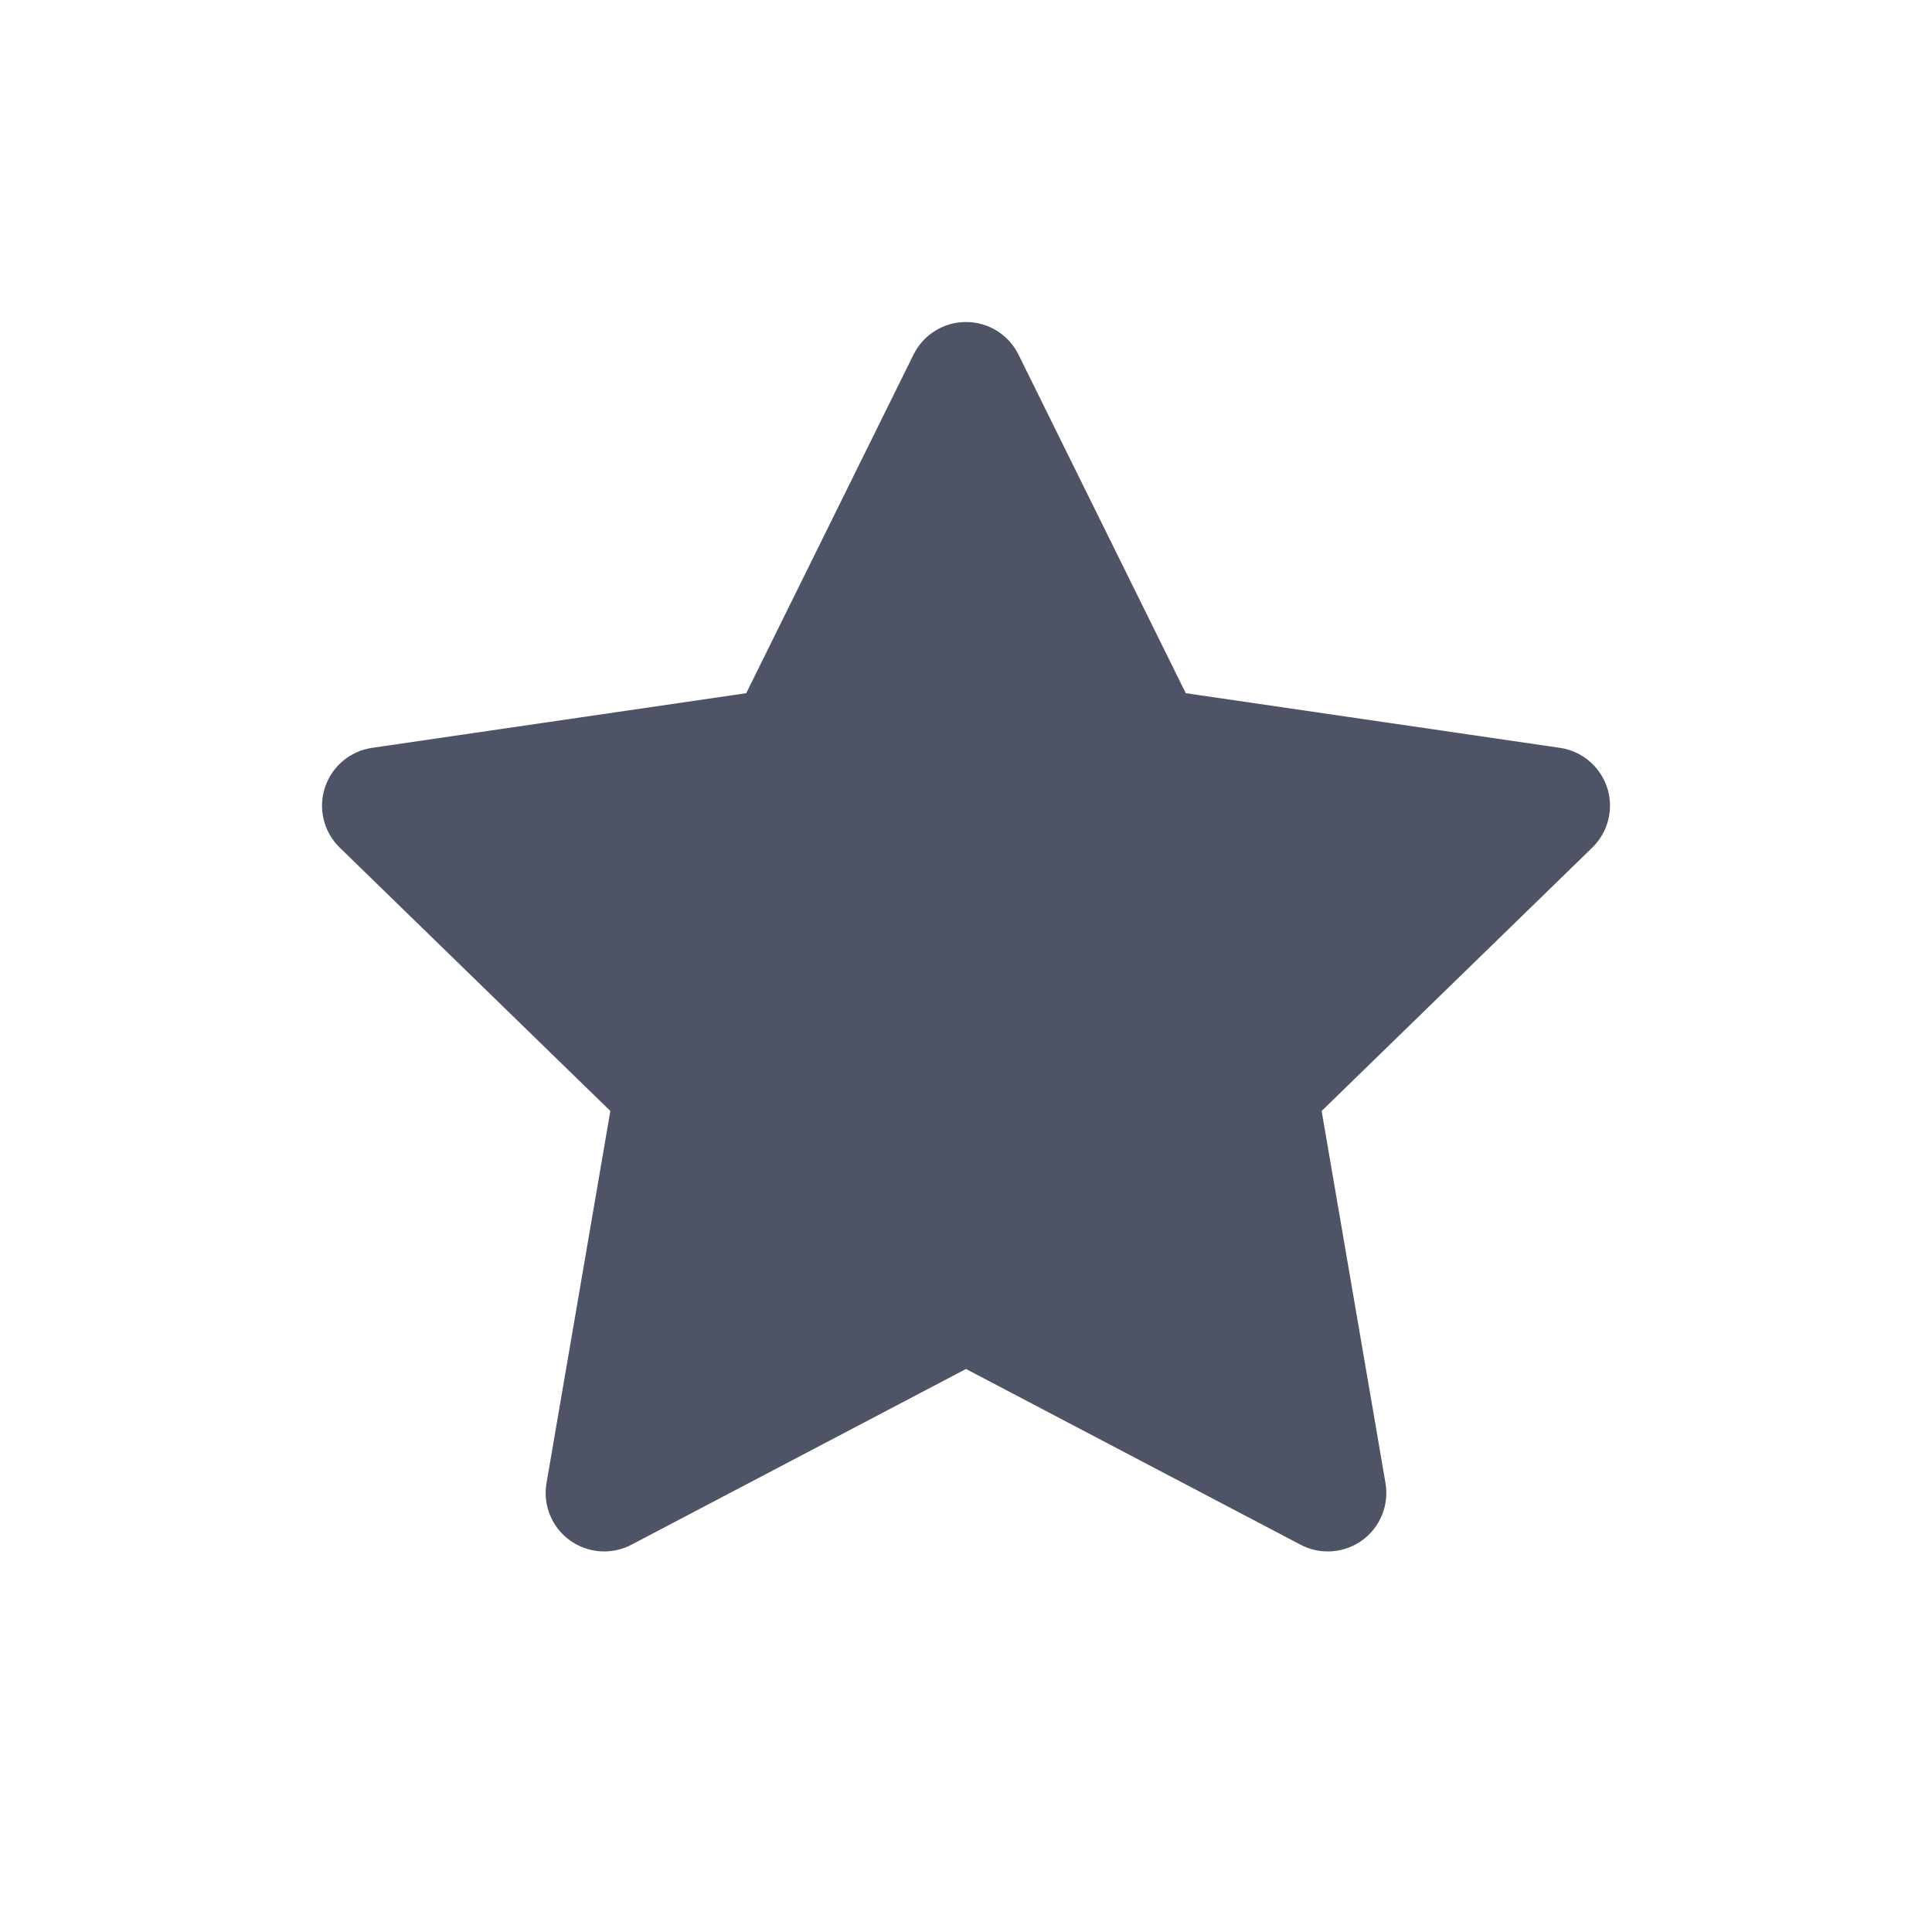 <svg width="24" height="24" viewBox="0 0 24 24" fill="none" xmlns="http://www.w3.org/2000/svg">
<g id="star">
<path id="Union" fill-rule="evenodd" clip-rule="evenodd" d="M12.652 4.405C12.53 4.157 12.277 4 12 4C11.723 4 11.47 4.157 11.348 4.405L9.27 8.611L4.622 9.29C4.348 9.33 4.121 9.522 4.036 9.785C3.95 10.048 4.022 10.336 4.22 10.529L7.582 13.801L6.789 18.423C6.742 18.696 6.854 18.971 7.078 19.134C7.302 19.296 7.599 19.318 7.844 19.189L12 17.006L16.156 19.189C16.401 19.318 16.698 19.296 16.922 19.134C17.146 18.971 17.258 18.696 17.211 18.423L16.418 13.801L19.78 10.529C19.978 10.336 20.05 10.048 19.965 9.785C19.879 9.522 19.652 9.33 19.378 9.29L14.73 8.611L12.652 4.405Z" fill="#4E5466"/>
</g>
</svg>

